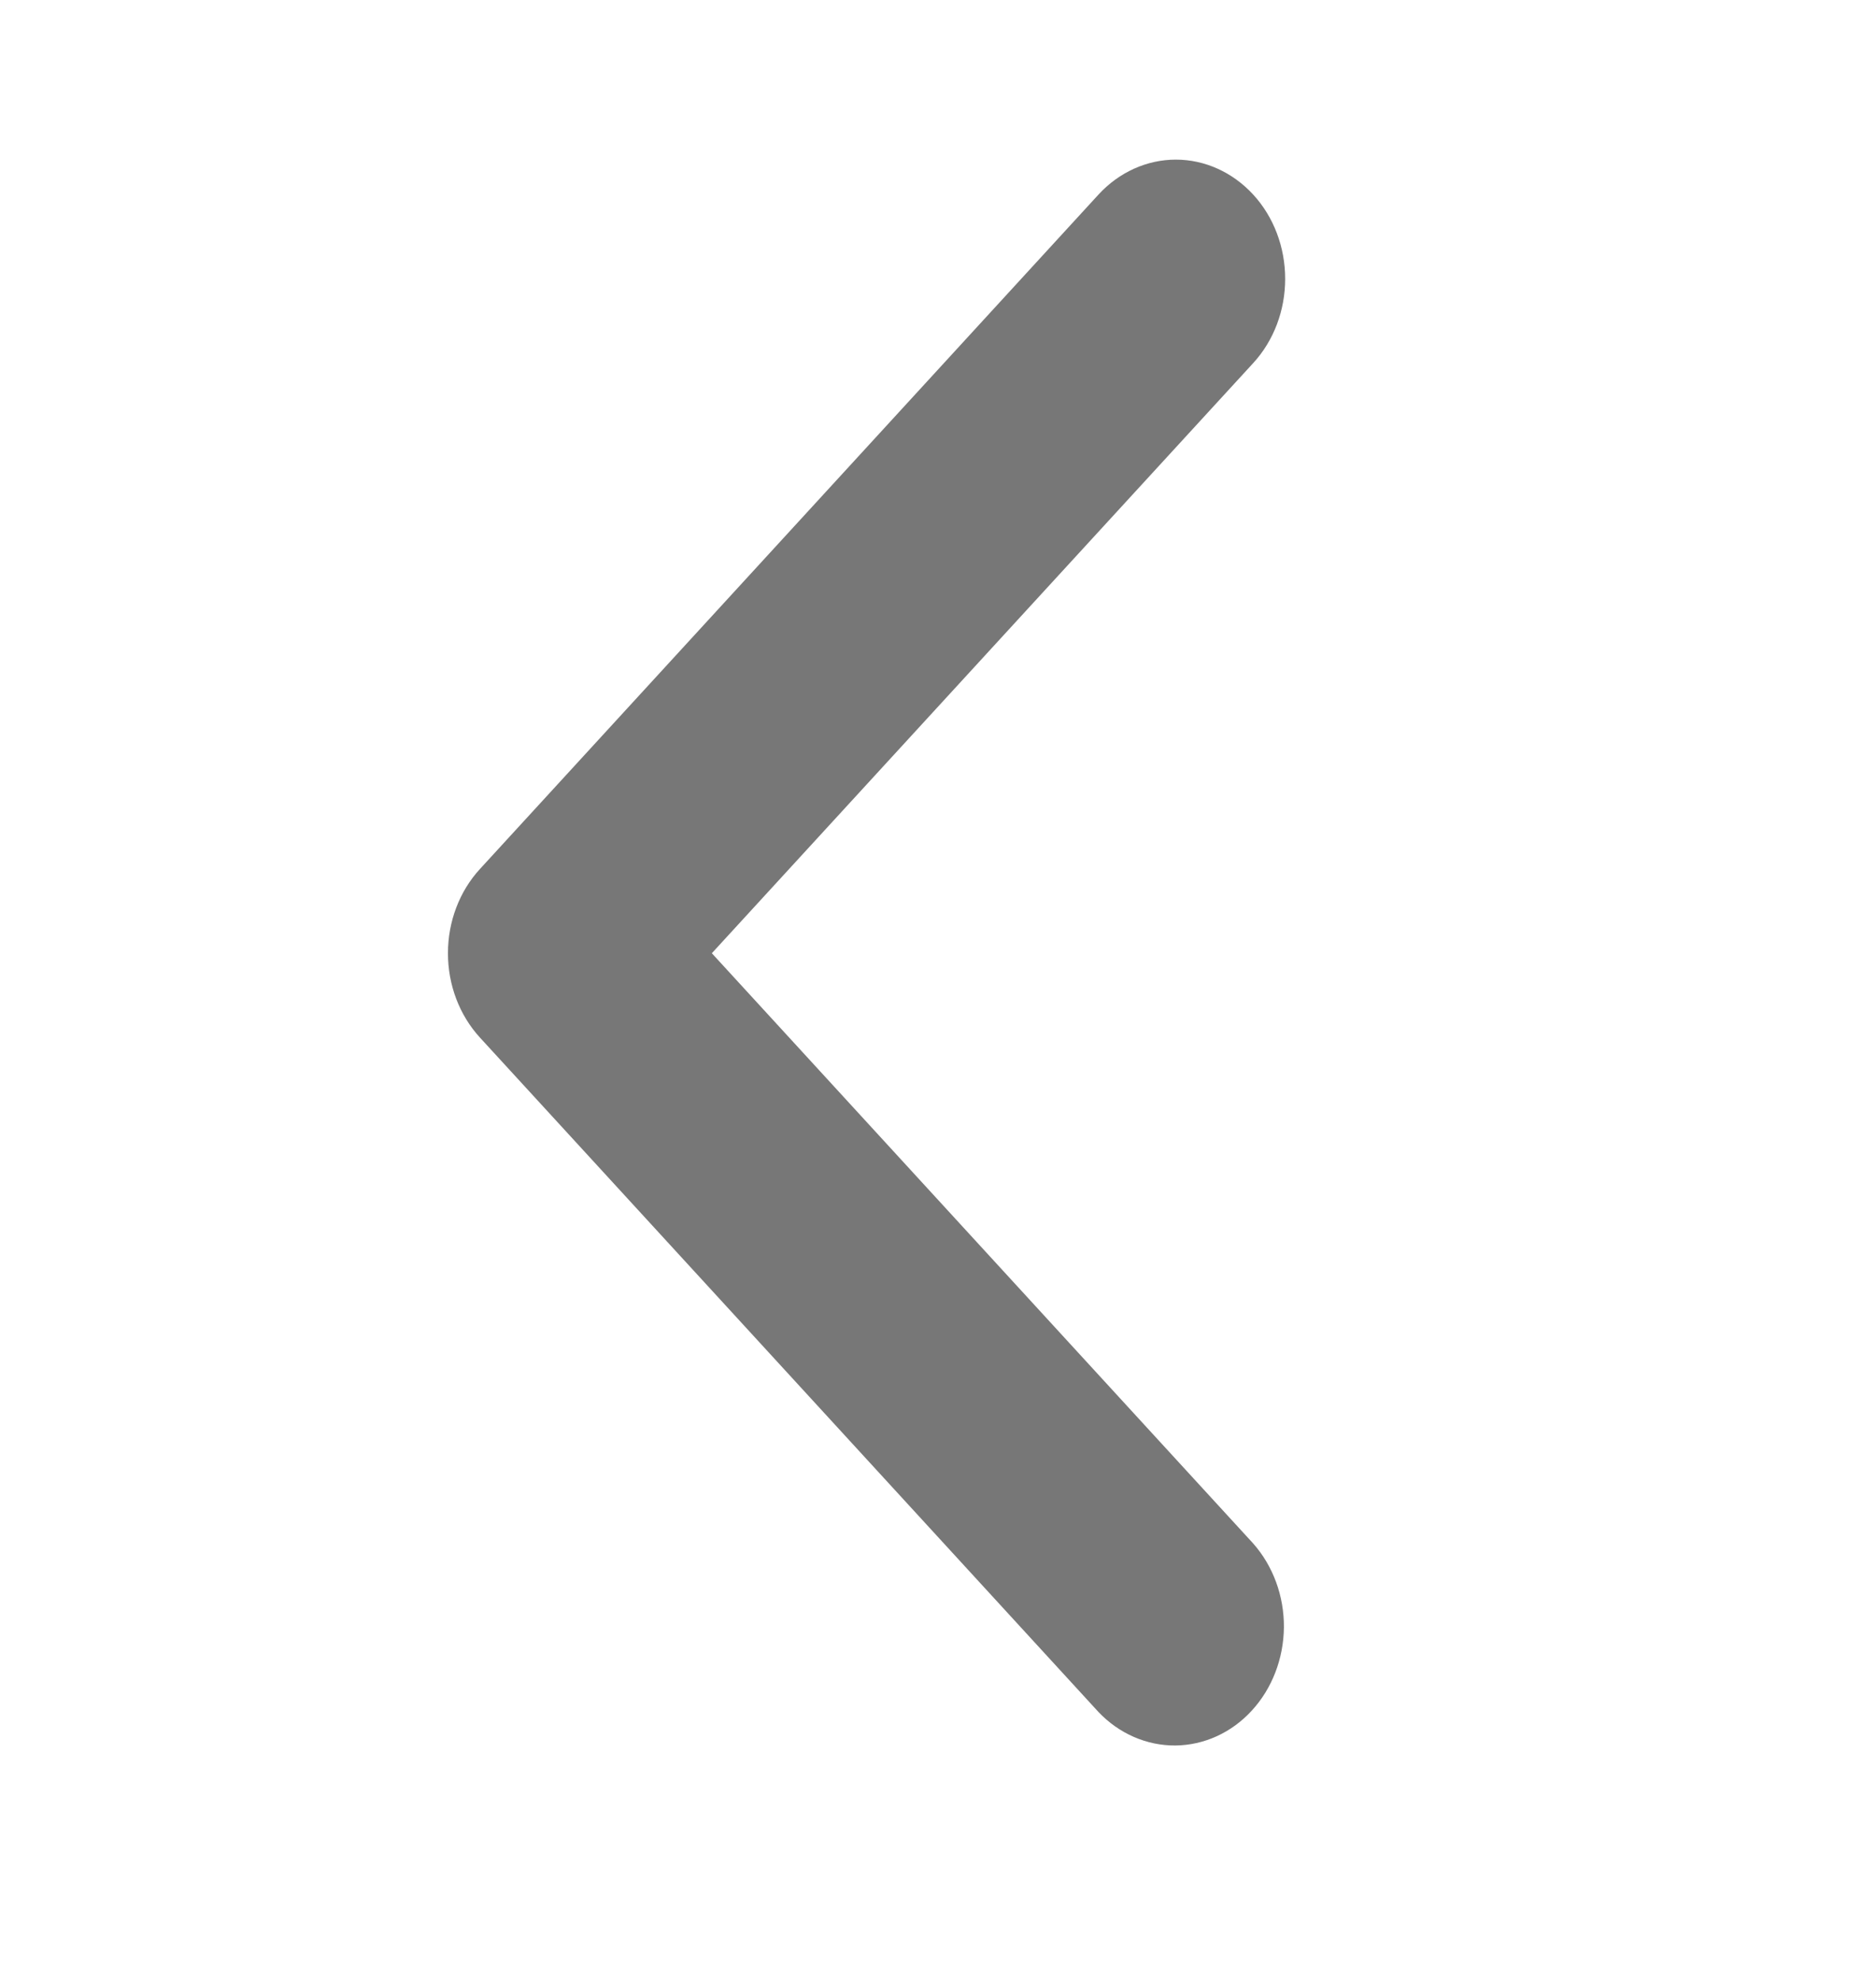 <svg width="18" height="19" viewBox="0 0 18 19" fill="none" xmlns="http://www.w3.org/2000/svg">
<path d="M12.024 1.866C12.221 2.08 12.331 2.371 12.331 2.675C12.331 2.978 12.221 3.269 12.024 3.483L6.83 9.143L12.024 14.804C12.215 15.02 12.321 15.308 12.319 15.608C12.316 15.908 12.206 16.195 12.011 16.407C11.817 16.619 11.554 16.739 11.278 16.742C11.003 16.744 10.738 16.629 10.54 16.421L4.605 9.952C4.408 9.737 4.298 9.447 4.298 9.143C4.298 8.84 4.408 8.549 4.605 8.335L10.54 1.866C10.737 1.652 11.004 1.531 11.282 1.531C11.56 1.531 11.827 1.652 12.024 1.866Z" fill="#777777"/>
</svg>
